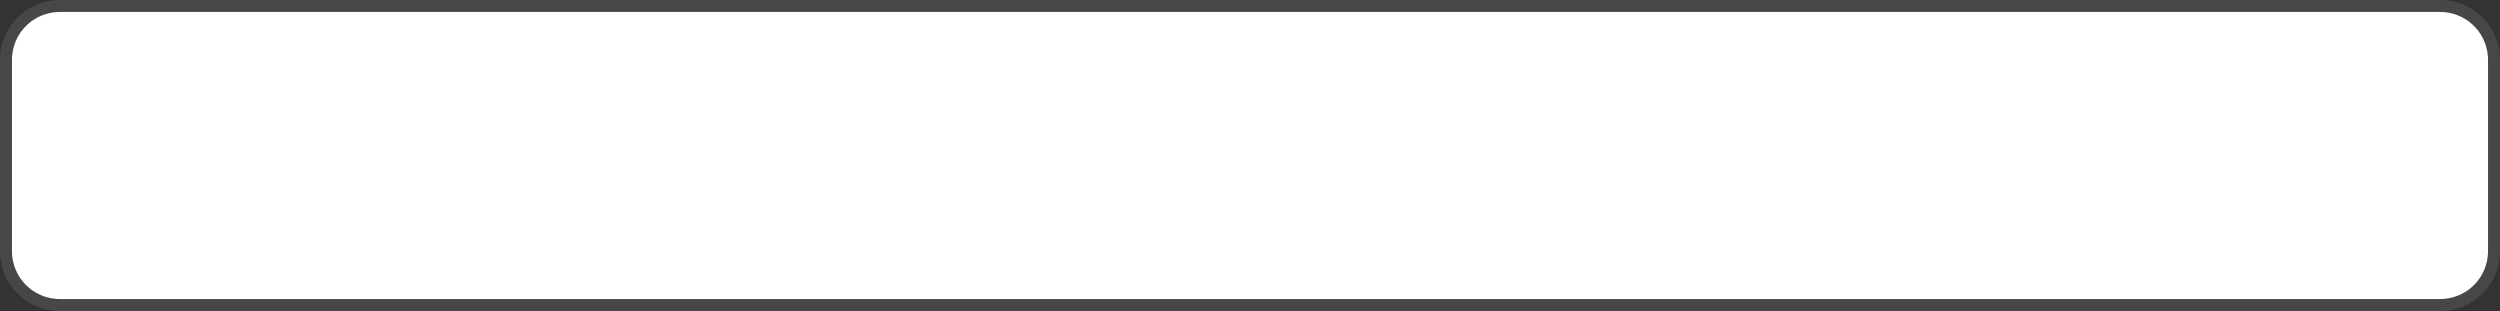 ﻿<?xml version="1.0" encoding="utf-8"?>
<svg version="1.1" xmlns:xlink="http://www.w3.org/1999/xlink" width="209px" height="26px" xmlns="http://www.w3.org/2000/svg">
  <rect width="100%" height="100%" fill="#333333" stroke="none"/>
  <g transform="matrix(1 0 0 1 -1031 -13 )">
    <path d="M 1032 18  A 4 4 0 0 1 1036 14 L 1235 14  A 4 4 0 0 1 1239 18 L 1239 34  A 4 4 0 0 1 1235 38 L 1036 38  A 4 4 0 0 1 1032 34 L 1032 18  Z " fill-rule="nonzero" fill="#ffffff" stroke="none" />
    <path d="M 1031.5 18  A 4.5 4.5 0 0 1 1036 13.5 L 1235 13.5  A 4.5 4.5 0 0 1 1239.5 18 L 1239.5 34  A 4.5 4.5 0 0 1 1235 38.5 L 1036 38.5  A 4.5 4.5 0 0 1 1031.5 34 L 1031.5 18  Z " stroke-width="1" stroke="#999999" fill="none" stroke-opacity="0.208" />
  </g>
</svg>